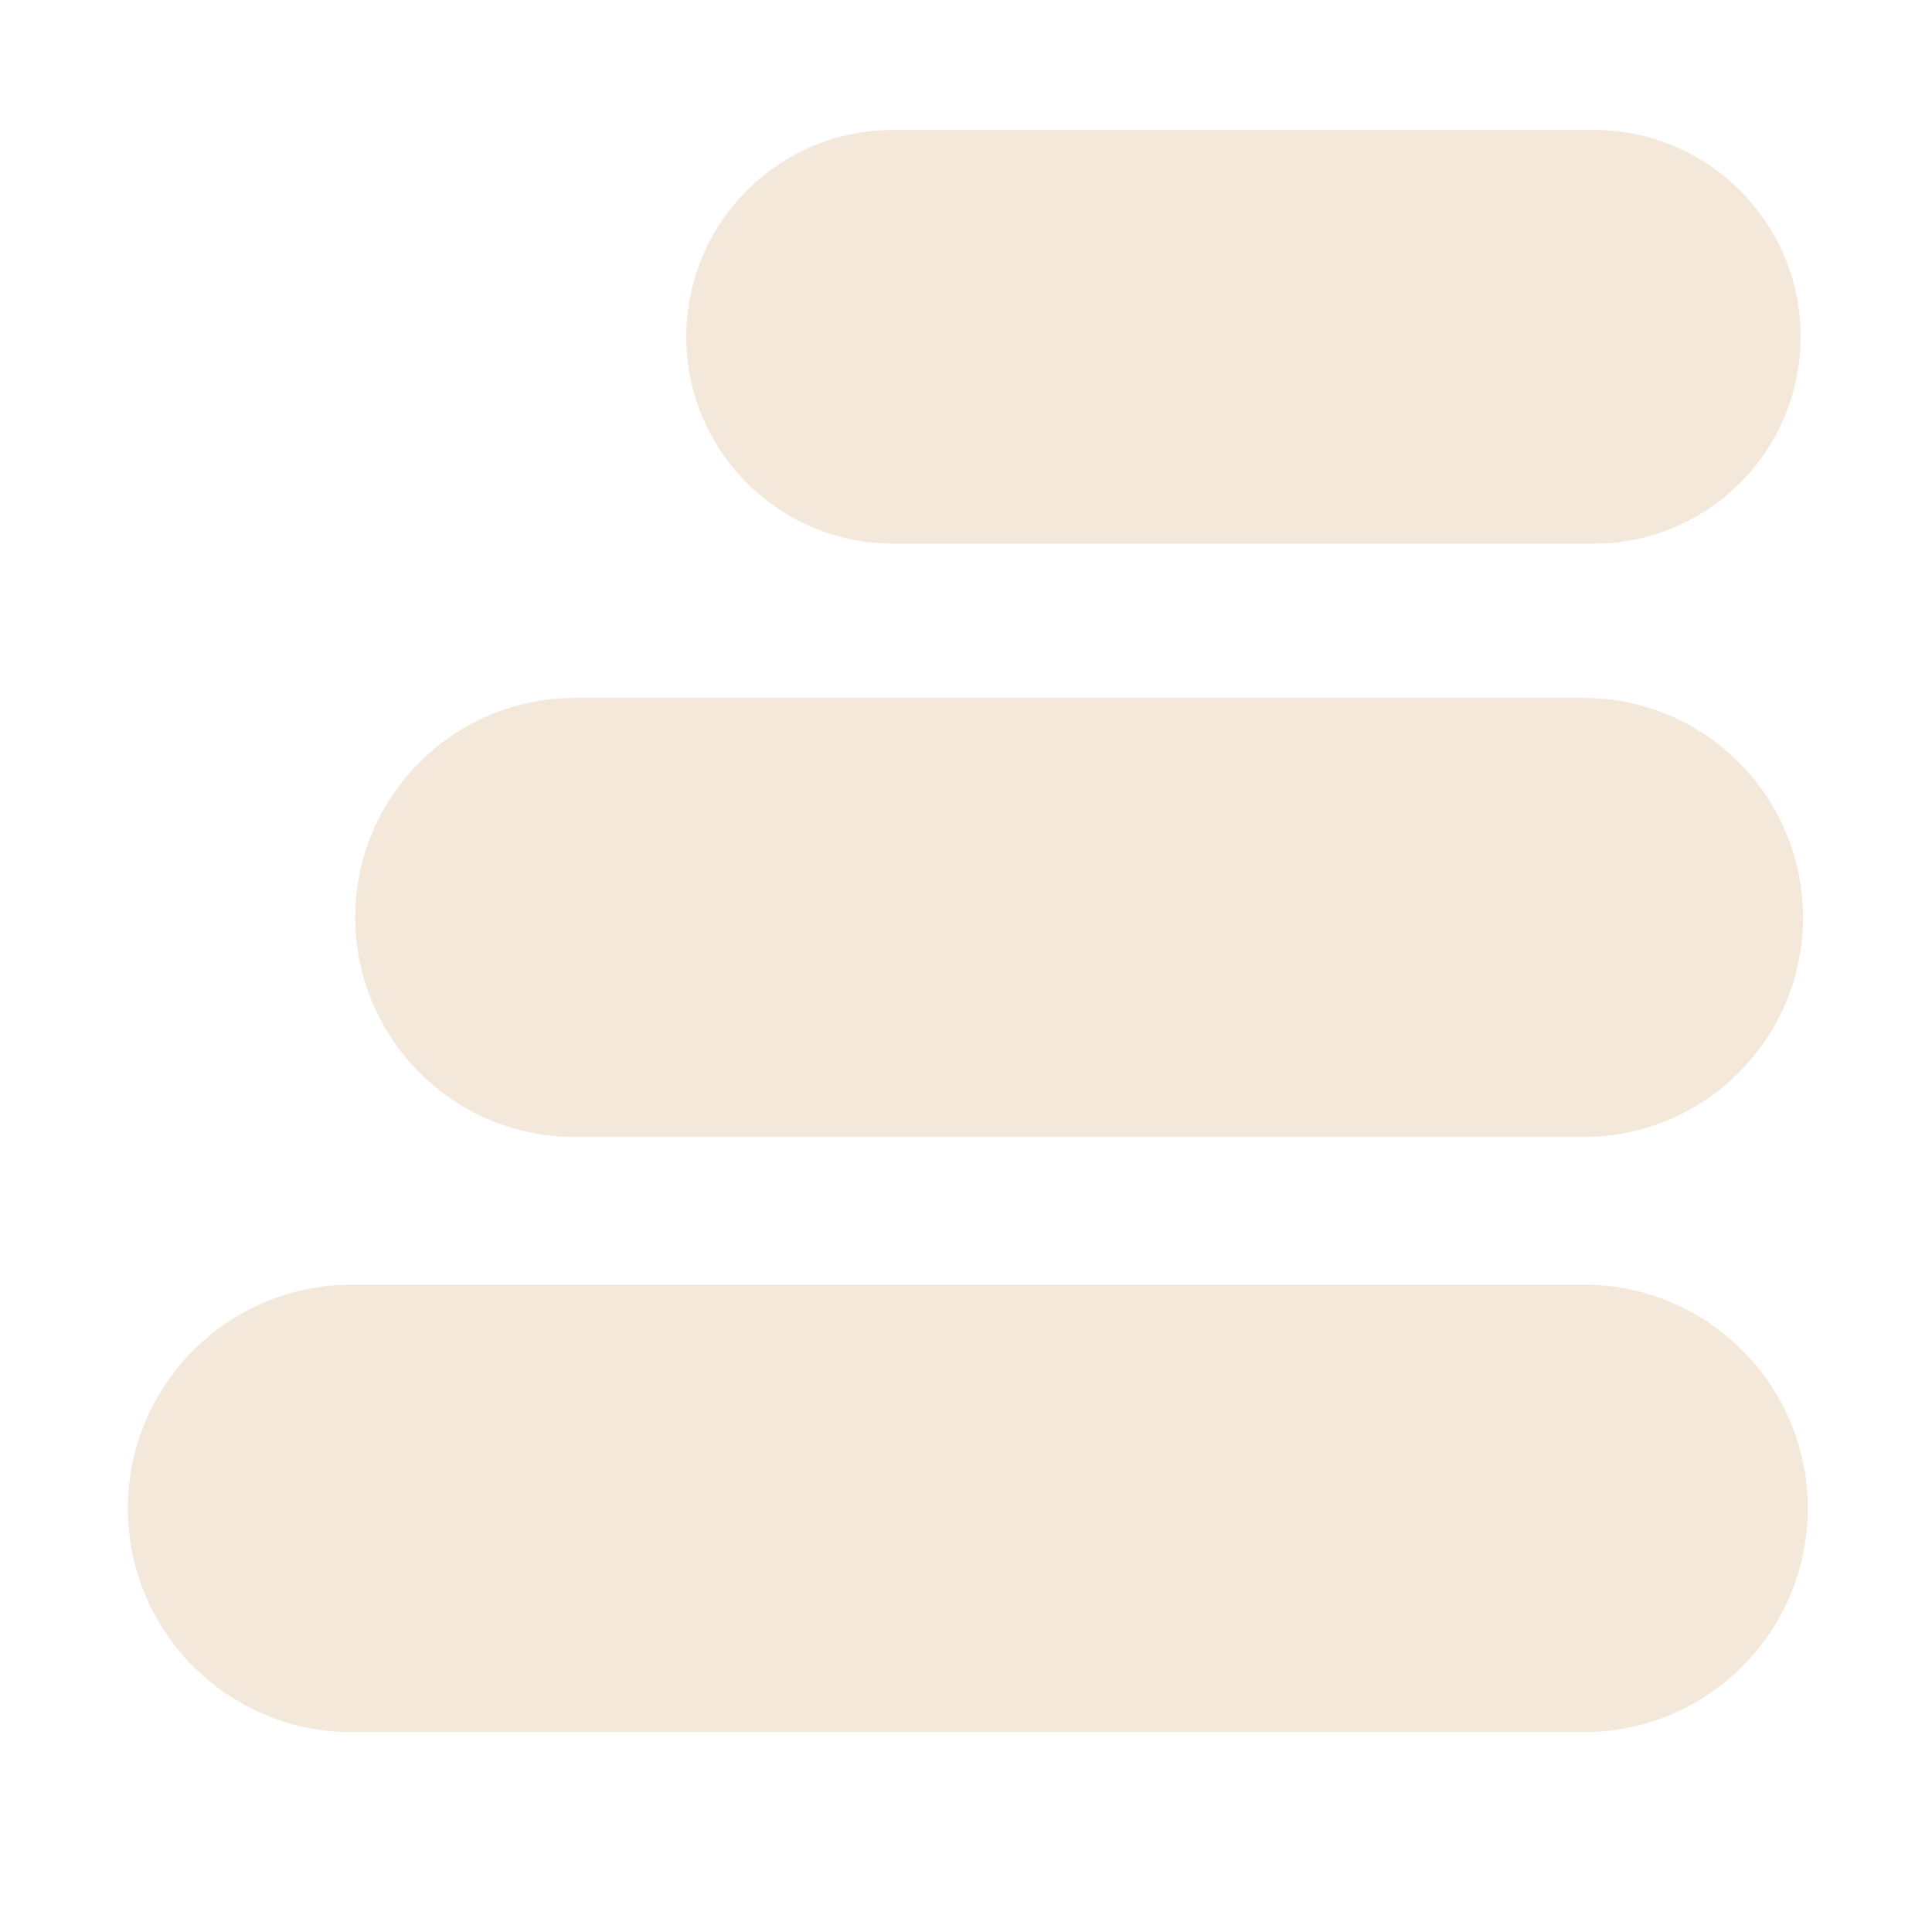 <?xml version="1.0" encoding="UTF-8" standalone="no"?><!DOCTYPE svg PUBLIC "-//W3C//DTD SVG 1.1//EN" "http://www.w3.org/Graphics/SVG/1.1/DTD/svg11.dtd"><svg width="100%" height="100%" viewBox="0 0 24 24" version="1.1" xmlns="http://www.w3.org/2000/svg" xmlns:xlink="http://www.w3.org/1999/xlink" xml:space="preserve" xmlns:serif="http://www.serif.com/" style="fill-rule:evenodd;clip-rule:evenodd;stroke-linejoin:round;stroke-miterlimit:2;"><path d="M22.368,4.183c-0,1.418 -1.151,2.57 -2.569,2.57l-8.704,-0c-1.418,-0 -2.57,-1.152 -2.57,-2.57c0,-1.418 1.152,-2.569 2.57,-2.569l8.704,-0c1.418,-0 2.569,1.151 2.569,2.569Z" style="fill:#f4e8db;"/><path d="M22.398,11.397c0,1.505 -1.222,2.727 -2.726,2.727l-12.532,-0c-1.505,-0 -2.727,-1.222 -2.727,-2.727c0,-1.505 1.222,-2.727 2.727,-2.727l12.532,0c1.504,0 2.726,1.222 2.726,2.727Z" style="fill:#f4e8db;"/><path d="M22.457,18.738c-0,1.534 -1.246,2.779 -2.779,2.779l-15.311,-0c-1.534,-0 -2.779,-1.245 -2.779,-2.779c-0,-1.534 1.245,-2.779 2.779,-2.779l15.311,-0c1.533,-0 2.779,1.245 2.779,2.779Z" style="fill:#f4e8db;"/></svg>